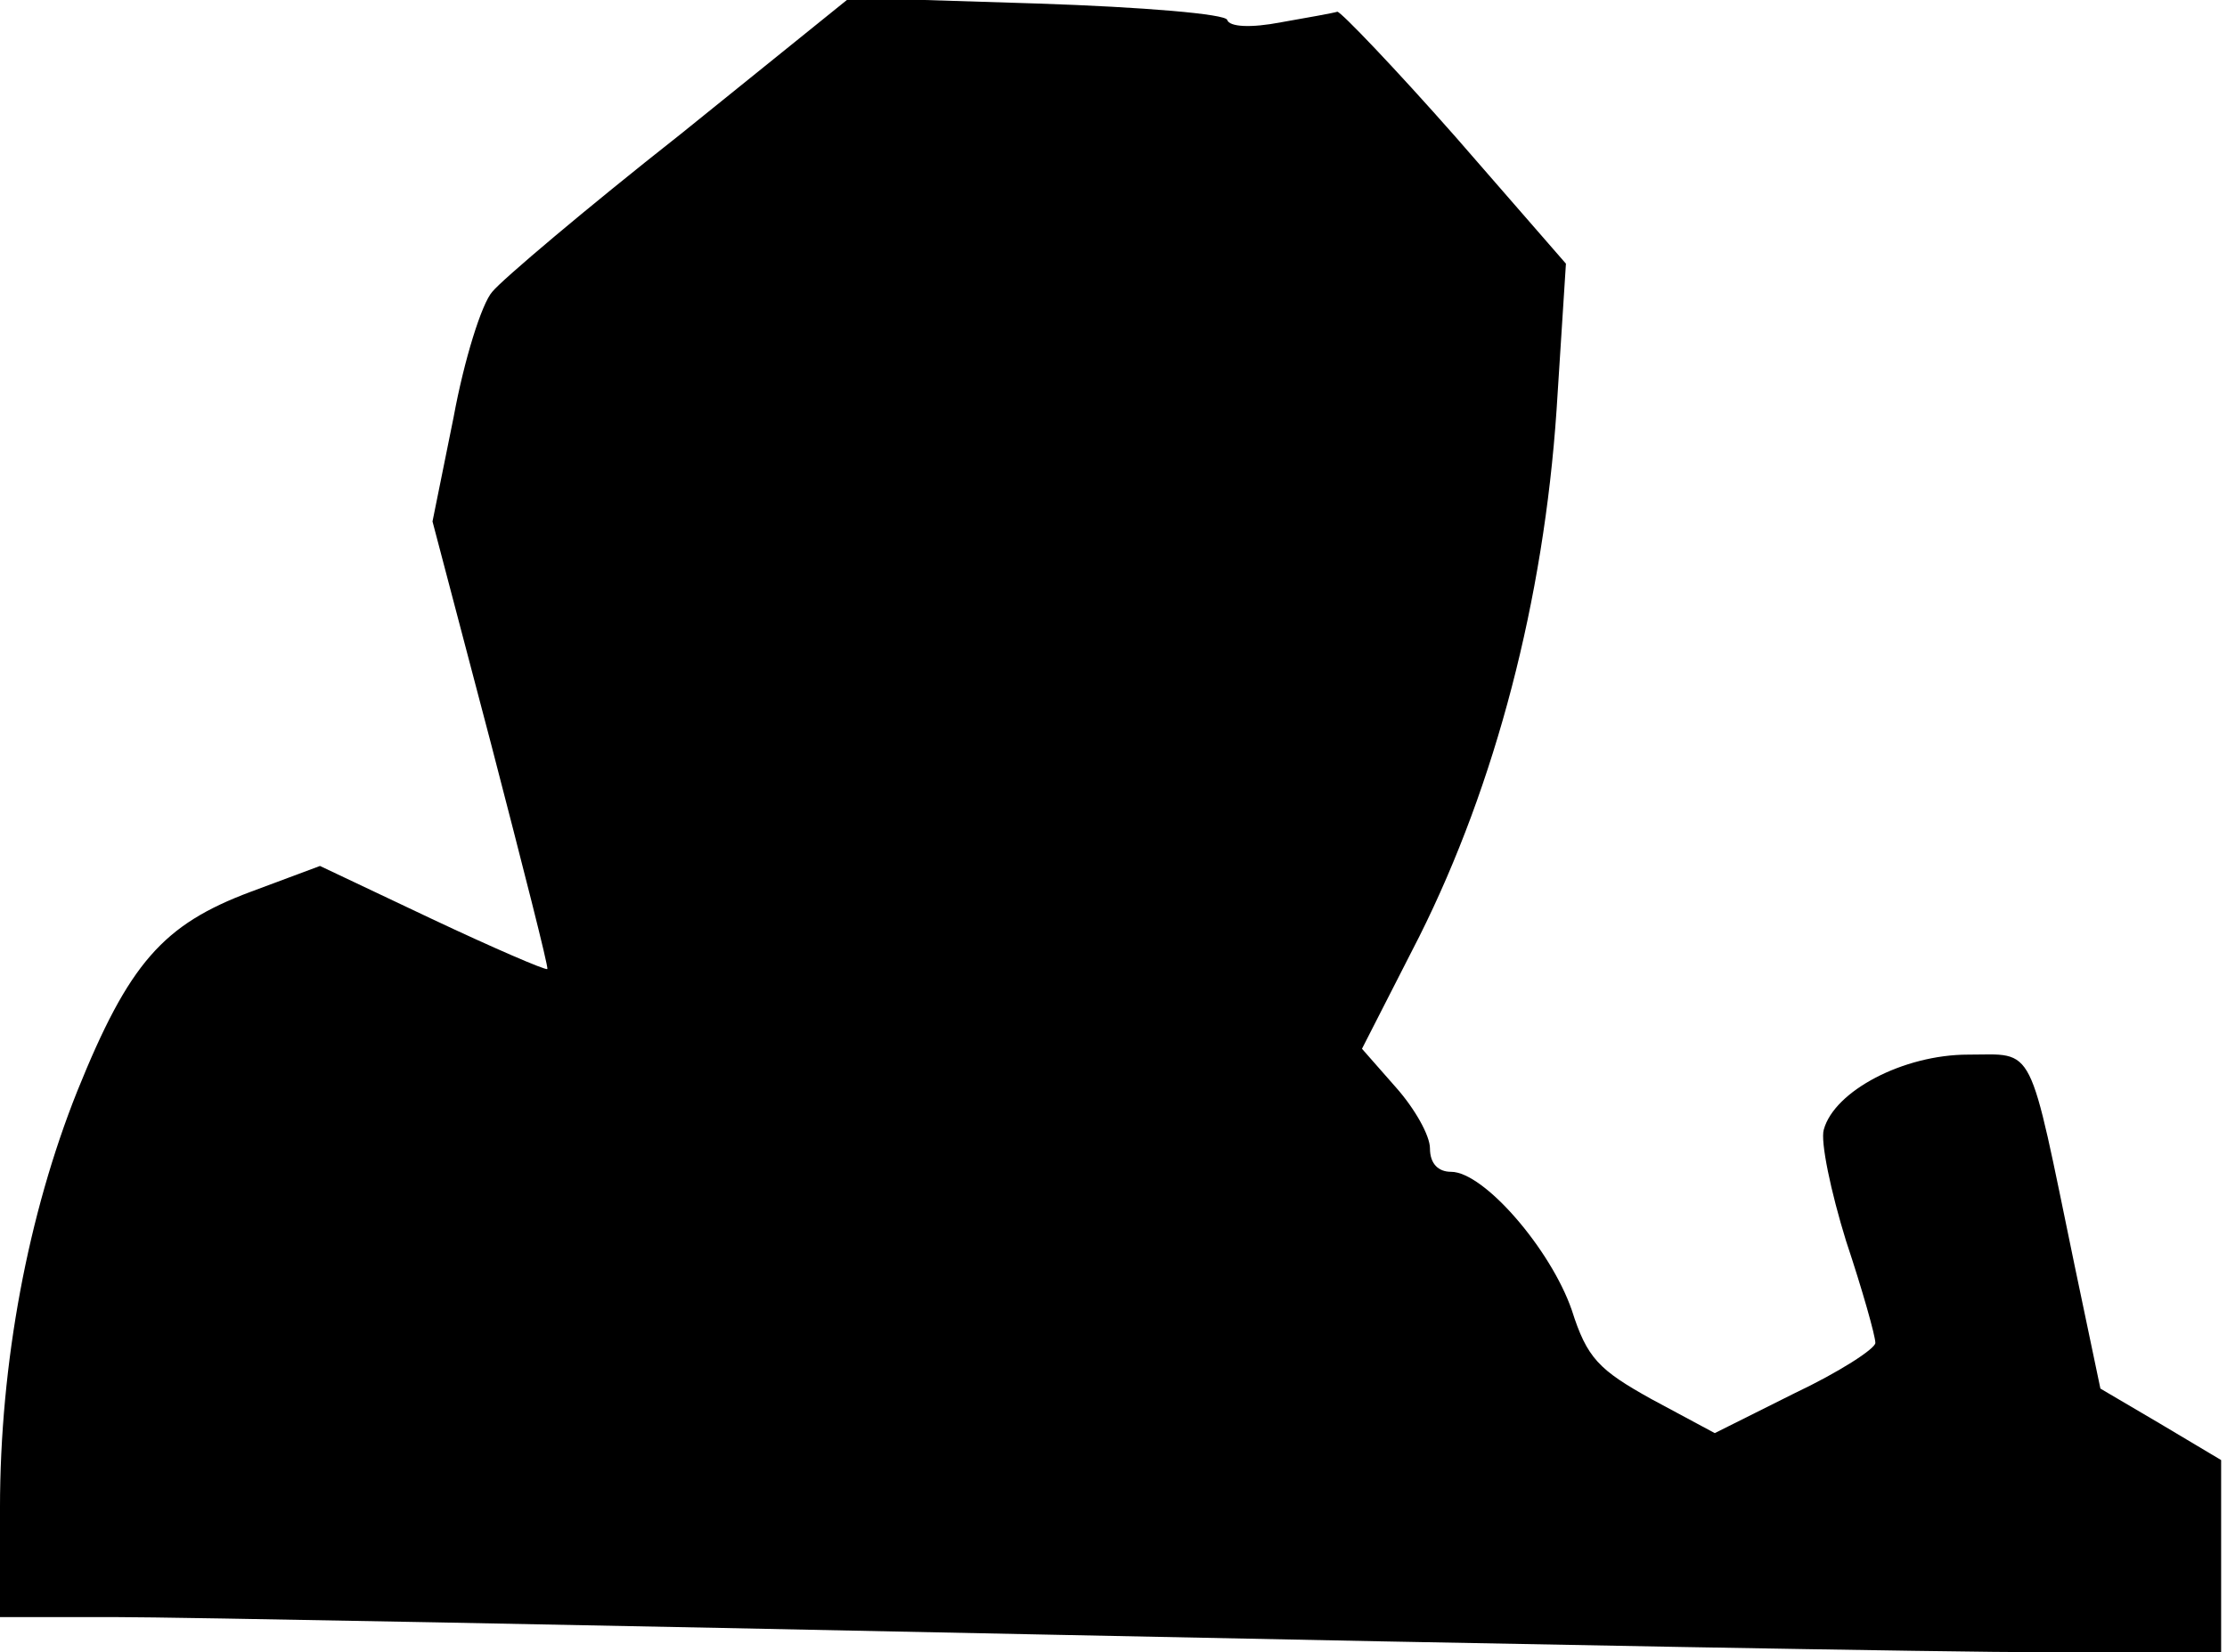 <?xml version="1.0" standalone="no"?>
<!DOCTYPE svg PUBLIC "-//W3C//DTD SVG 20010904//EN"
 "http://www.w3.org/TR/2001/REC-SVG-20010904/DTD/svg10.dtd">
<svg version="1.0" xmlns="http://www.w3.org/2000/svg"
 width="190pt" height="141pt" viewBox="0 0 190 141"
 preserveAspectRatio="xMidYMid meet">
<g transform="translate(0,141) scale(0.1,-0.1)"
fill="#000000" stroke="none">
<path fill="#000000" stroke="none" d="M580 1295 c-80 -63 -152 -124 -160
-134 -9 -10 -24 -58 -33 -107 l-18 -89 50 -190 c27 -104 49 -190 48 -192 -2
-1 -46 18 -99 43 l-95 45 -59 -22 c-75 -28 -104 -61 -148 -170 -42 -105 -66
-232 -66 -356 l0 -93 98 0 c53 0 412 -7 797 -15 385 -8 768 -15 850 -15 l150
0 0 82 0 82 -52 31 -51 30 -22 105 c-40 193 -33 180 -91 180 -55 0 -114 -31
-123 -64 -3 -10 6 -53 19 -95 14 -42 25 -81 25 -87 0 -5 -31 -25 -69 -43 l-68
-34 -54 29 c-45 25 -55 35 -68 76 -18 52 -75 118 -103 118 -11 0 -18 7 -18 20
0 11 -13 34 -29 52 l-29 33 49 96 c65 130 106 287 117 449 l8 125 -94 108
c-52 59 -98 107 -101 107 -3 -1 -25 -5 -48 -9 -26 -5 -44 -4 -46 2 -1 5 -71
11 -162 14 l-160 5 -145 -117z"/>
</g>
</svg>
